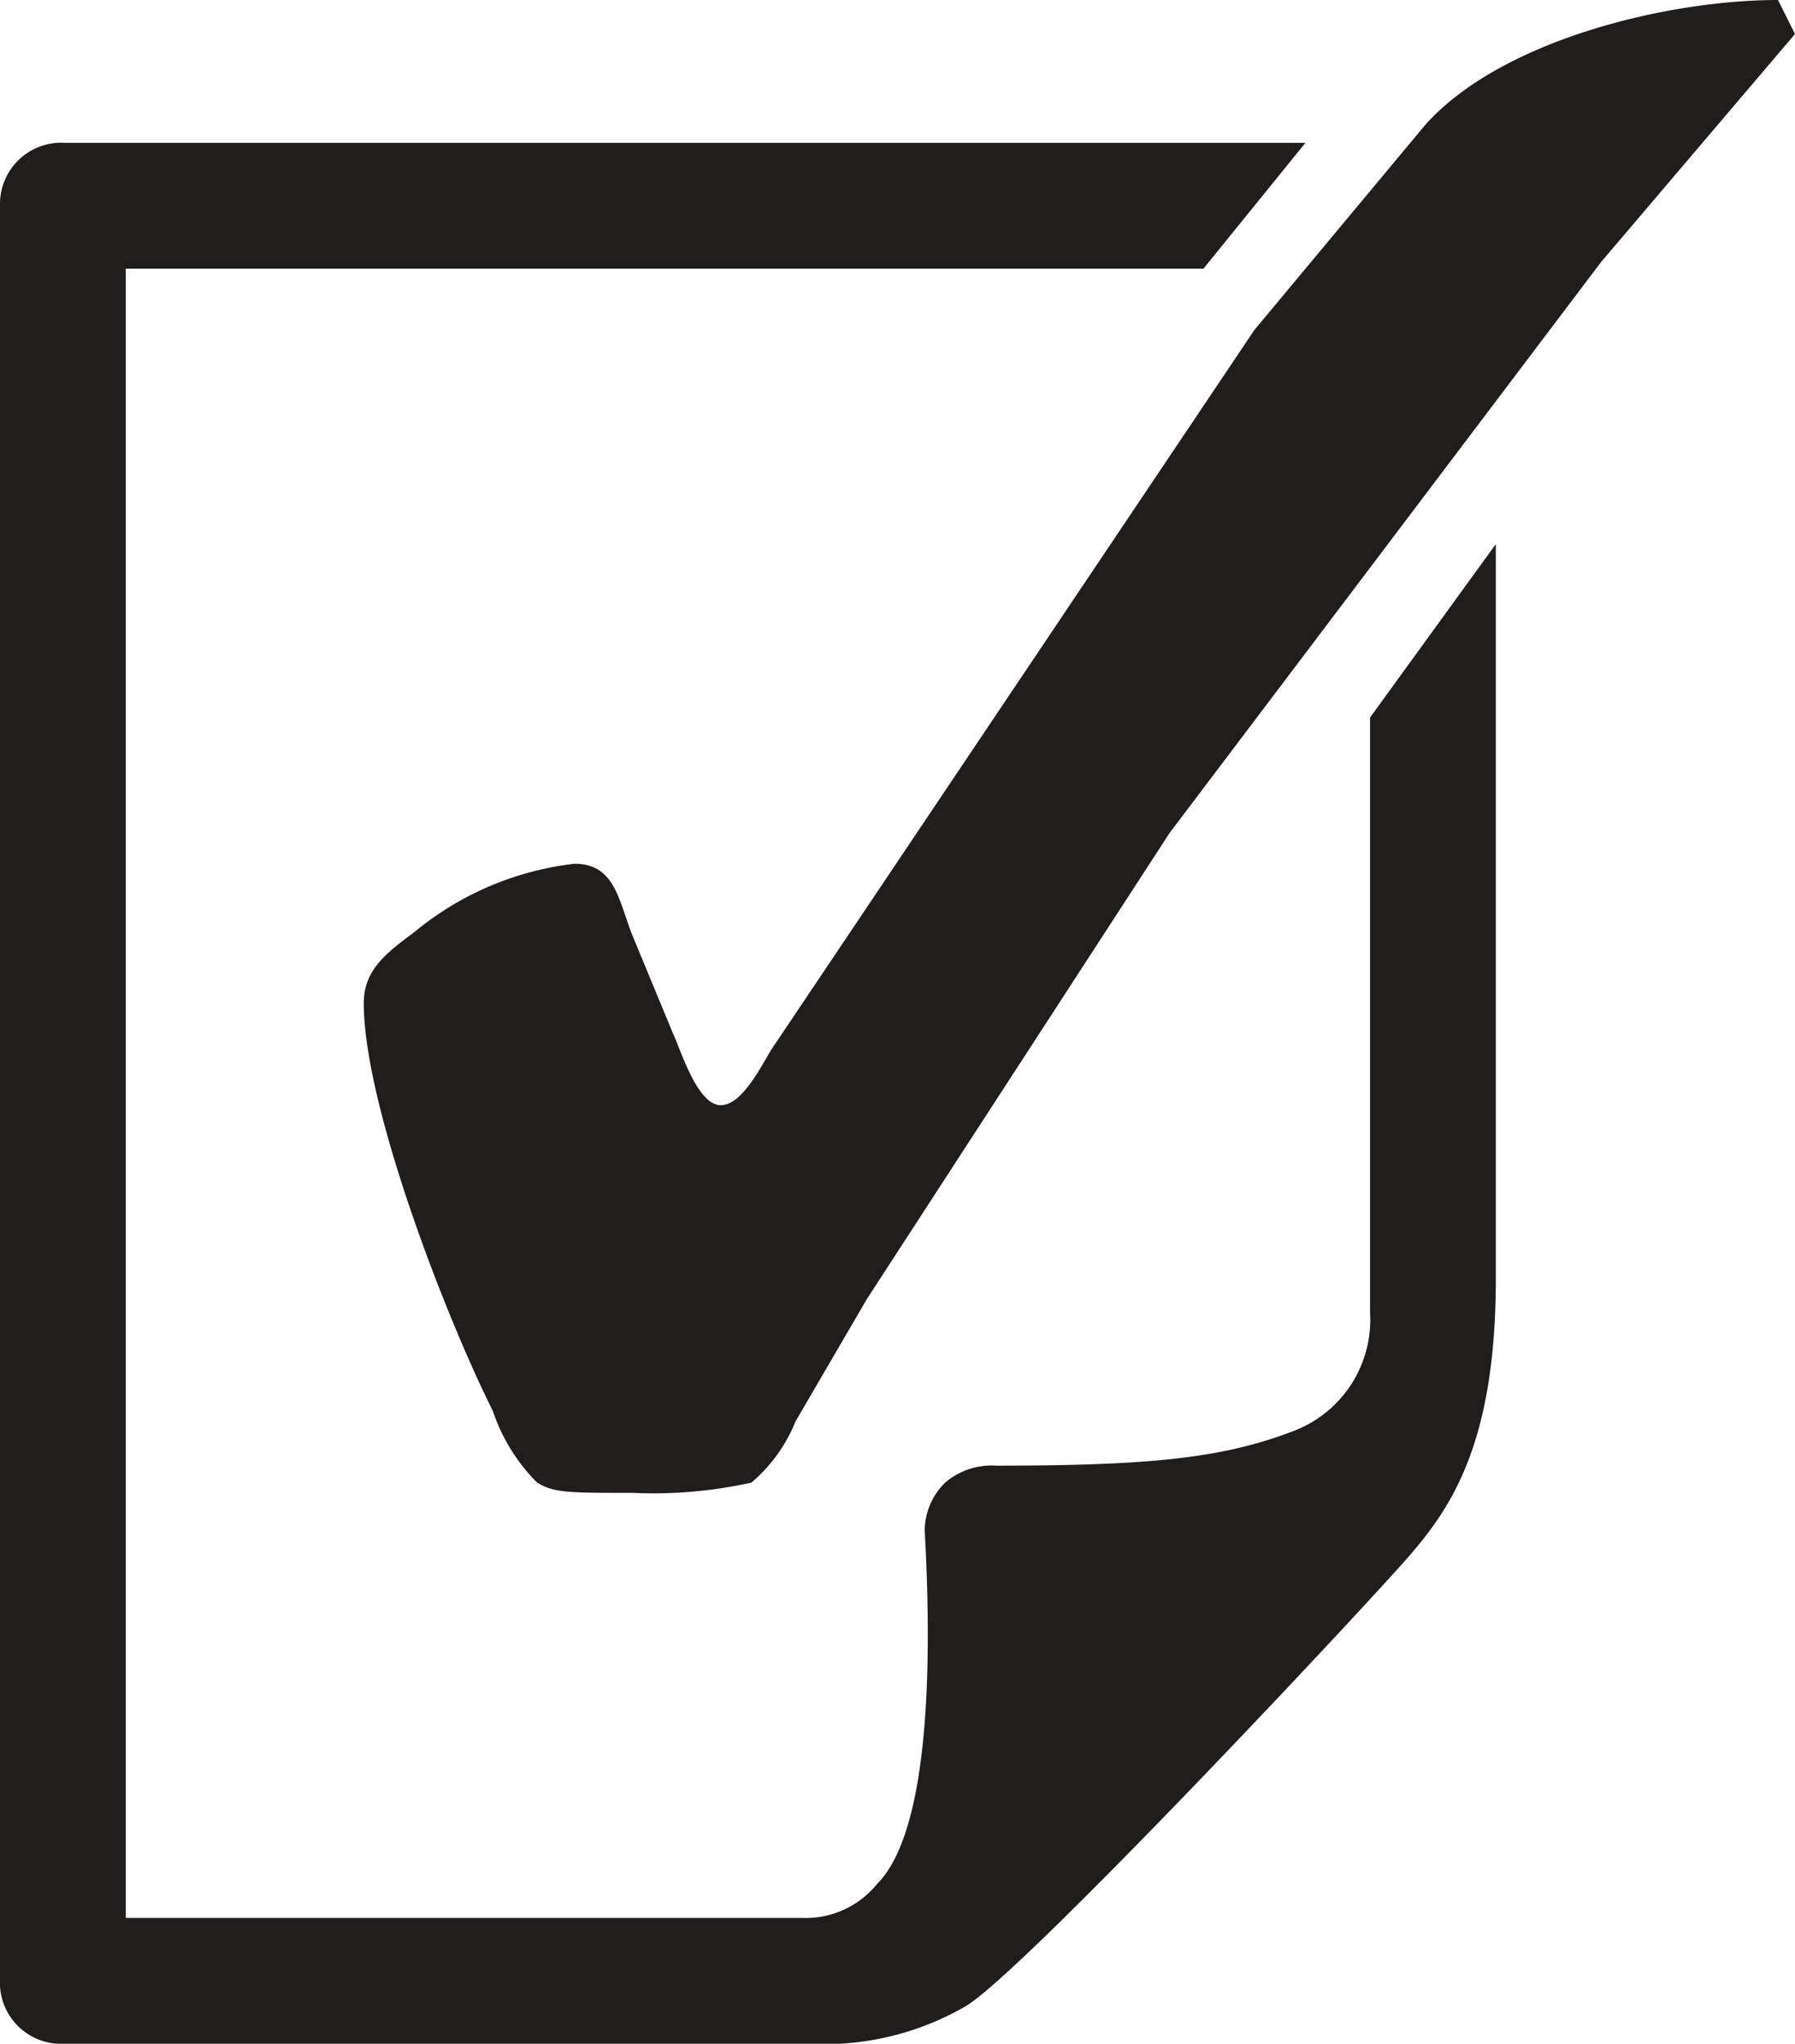 <svg xmlns="http://www.w3.org/2000/svg" xmlns:xlink="http://www.w3.org/1999/xlink" width="52.8" height="60.1" viewBox="0 0 52.8 60.1"><defs><style>.cls-1{fill:none;}.cls-2{clip-path:url(#clip-path);}.cls-3{fill:#201d1d;}</style><clipPath id="clip-path" transform="translate(0)"><rect id="SVGID" class="cls-1" width="52.8" height="60.1"/></clipPath></defs><title>Asset 5grammar-icon</title><g id="Layer_2" data-name="Layer 2"><g id="Layer_1-2" data-name="Layer 1"><g class="cls-2"><path class="cls-3" d="M41.9,3.7C44.1,1.2,49,0,52.3,0l.5,1L47.1,7.7,34.4,24.5,25.5,38.2l-2.1,3.6a4.6,4.6,0,0,1-1.3,1.8,13.4,13.4,0,0,1-3.5.3c-1.9,0-2.3,0-2.8-.3a5.4,5.4,0,0,1-1.3-2.1c-1.4-2.8-3.8-9-3.8-12,0-1,.7-1.5,1.5-2.1a9,9,0,0,1,4.7-2c1.2,0,1.3,1.1,1.7,2.1l1.2,2.9c.2.4.7,2.1,1.4,2.1s1.3-1.4,1.6-1.8l14.1-21Z" transform="translate(0)"/><path class="cls-3" d="M40.3,21.1V38.6A3.5,3.5,0,0,1,38,42.1c-2.1.8-4.3,1-8.7,1a2.1,2.1,0,0,0-1.5.5,2,2,0,0,0-.6,1.4c.2,3.6.2,8.8-1.4,10.4a2.7,2.7,0,0,1-2.2,1H3.7V7.9H35.4l3-3.7H1.9A1.8,1.8,0,0,0,0,6V58.2a1.8,1.8,0,0,0,1.9,1.9H24.7A8.3,8.3,0,0,0,28.4,59c1.7-1,11.9-11.9,13.1-13.3S44,42.4,44,37.6V16Z" transform="translate(0)"/></g></g></g></svg>